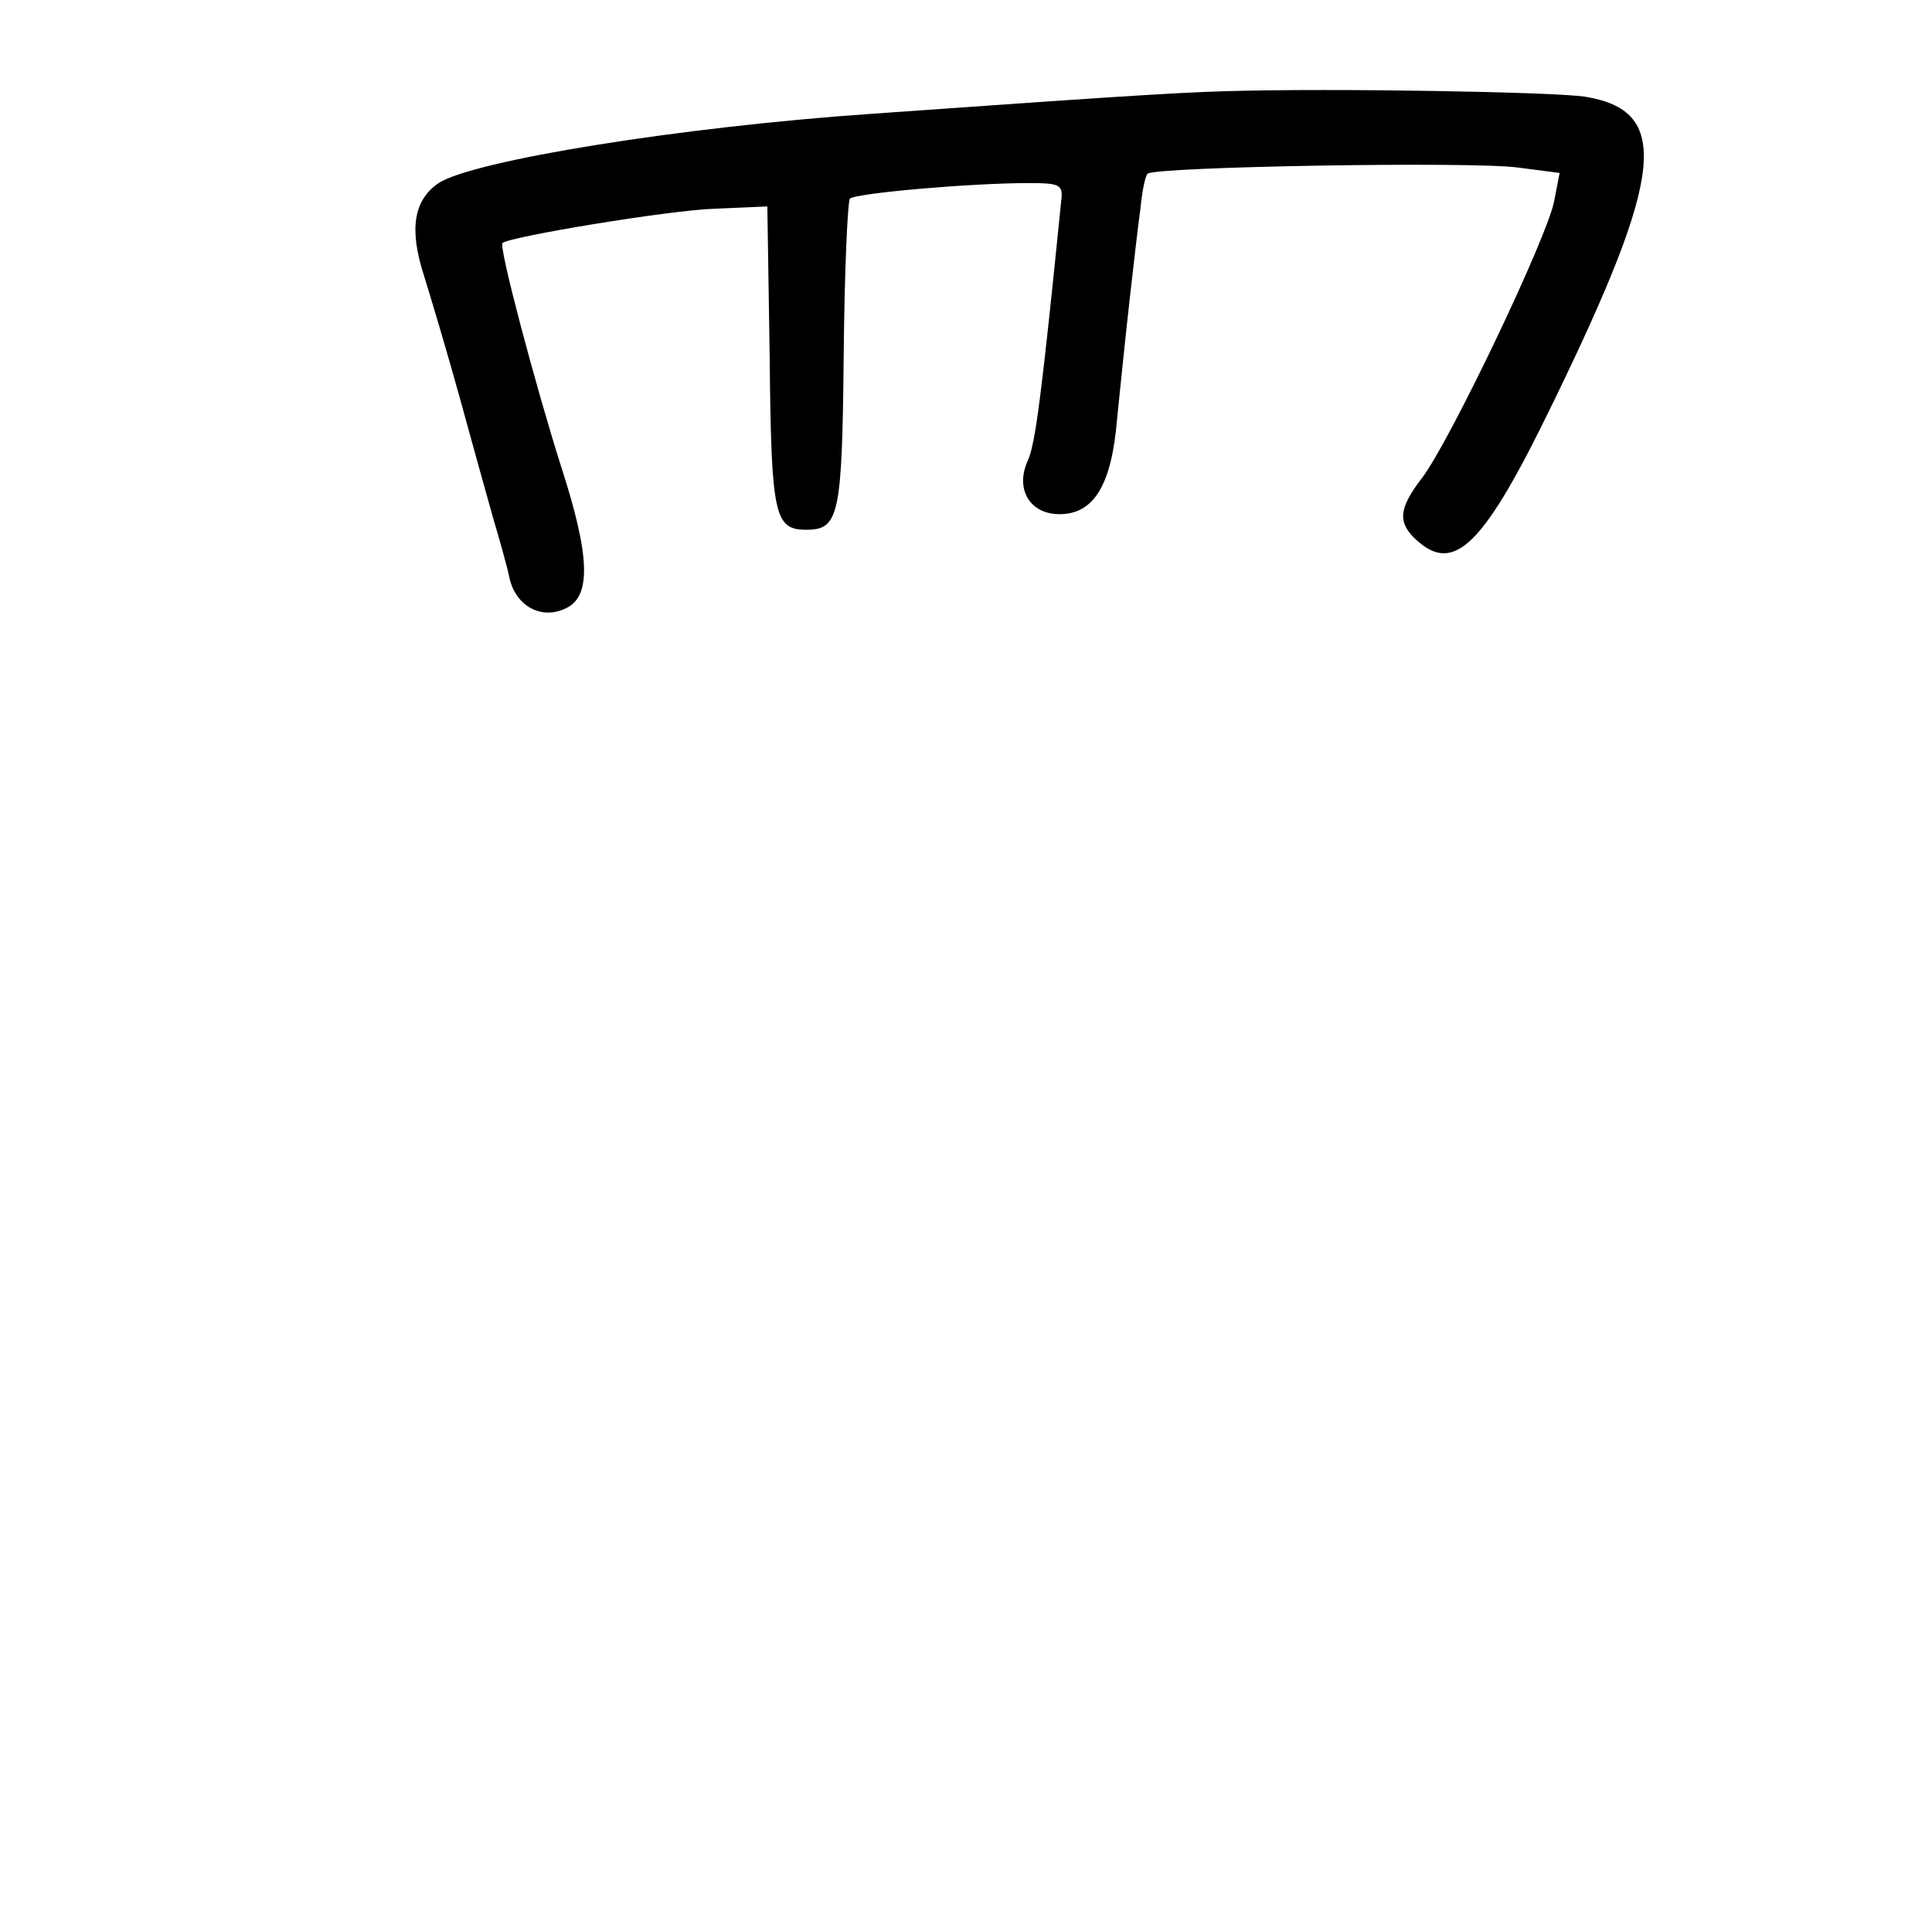 <?xml version="1.0" standalone="no"?>
<!DOCTYPE svg PUBLIC "-//W3C//DTD SVG 20010904//EN"
 "http://www.w3.org/TR/2001/REC-SVG-20010904/DTD/svg10.dtd">
<svg version="1.0" xmlns="http://www.w3.org/2000/svg"
 width="248pt" height="248pt" viewBox="0 0 248 248"
 preserveAspectRatio="xMidYMid meet">
<g transform="translate(0,248) scale(0.1,-0.1)"
fill="#000000" stroke="none">
<path d="M1575 2363 c-70 -2 -158 -8 -455 -29 -247 -17 -512 -60 -557 -89 -32
-22 -38 -59 -19 -118 9 -29 30 -99 46 -157 16 -58 35 -127 43 -155 8 -27 18
-62 21 -77 8 -36 41 -54 72 -39 33 15 32 66 -6 183 -32 101 -80 281 -75 286 8
8 213 42 271 44 l69 3 3 -194 c2 -203 6 -221 47 -221 42 0 46 18 48 224 1 107
5 197 8 201 7 7 155 20 229 20 42 0 45 -2 42 -25 -25 -248 -33 -311 -43 -332
-16 -36 3 -68 41 -68 44 0 67 37 74 123 4 39 11 108 16 152 5 44 11 97 14 118
2 21 6 41 9 44 9 9 415 16 475 8 l54 -7 -7 -36 c-8 -45 -135 -311 -170 -356
-30 -39 -31 -57 -7 -79 49 -45 87 -7 176 177 143 294 151 374 40 392 -43 6
-320 11 -459 7z"/>
</g>
</svg>
